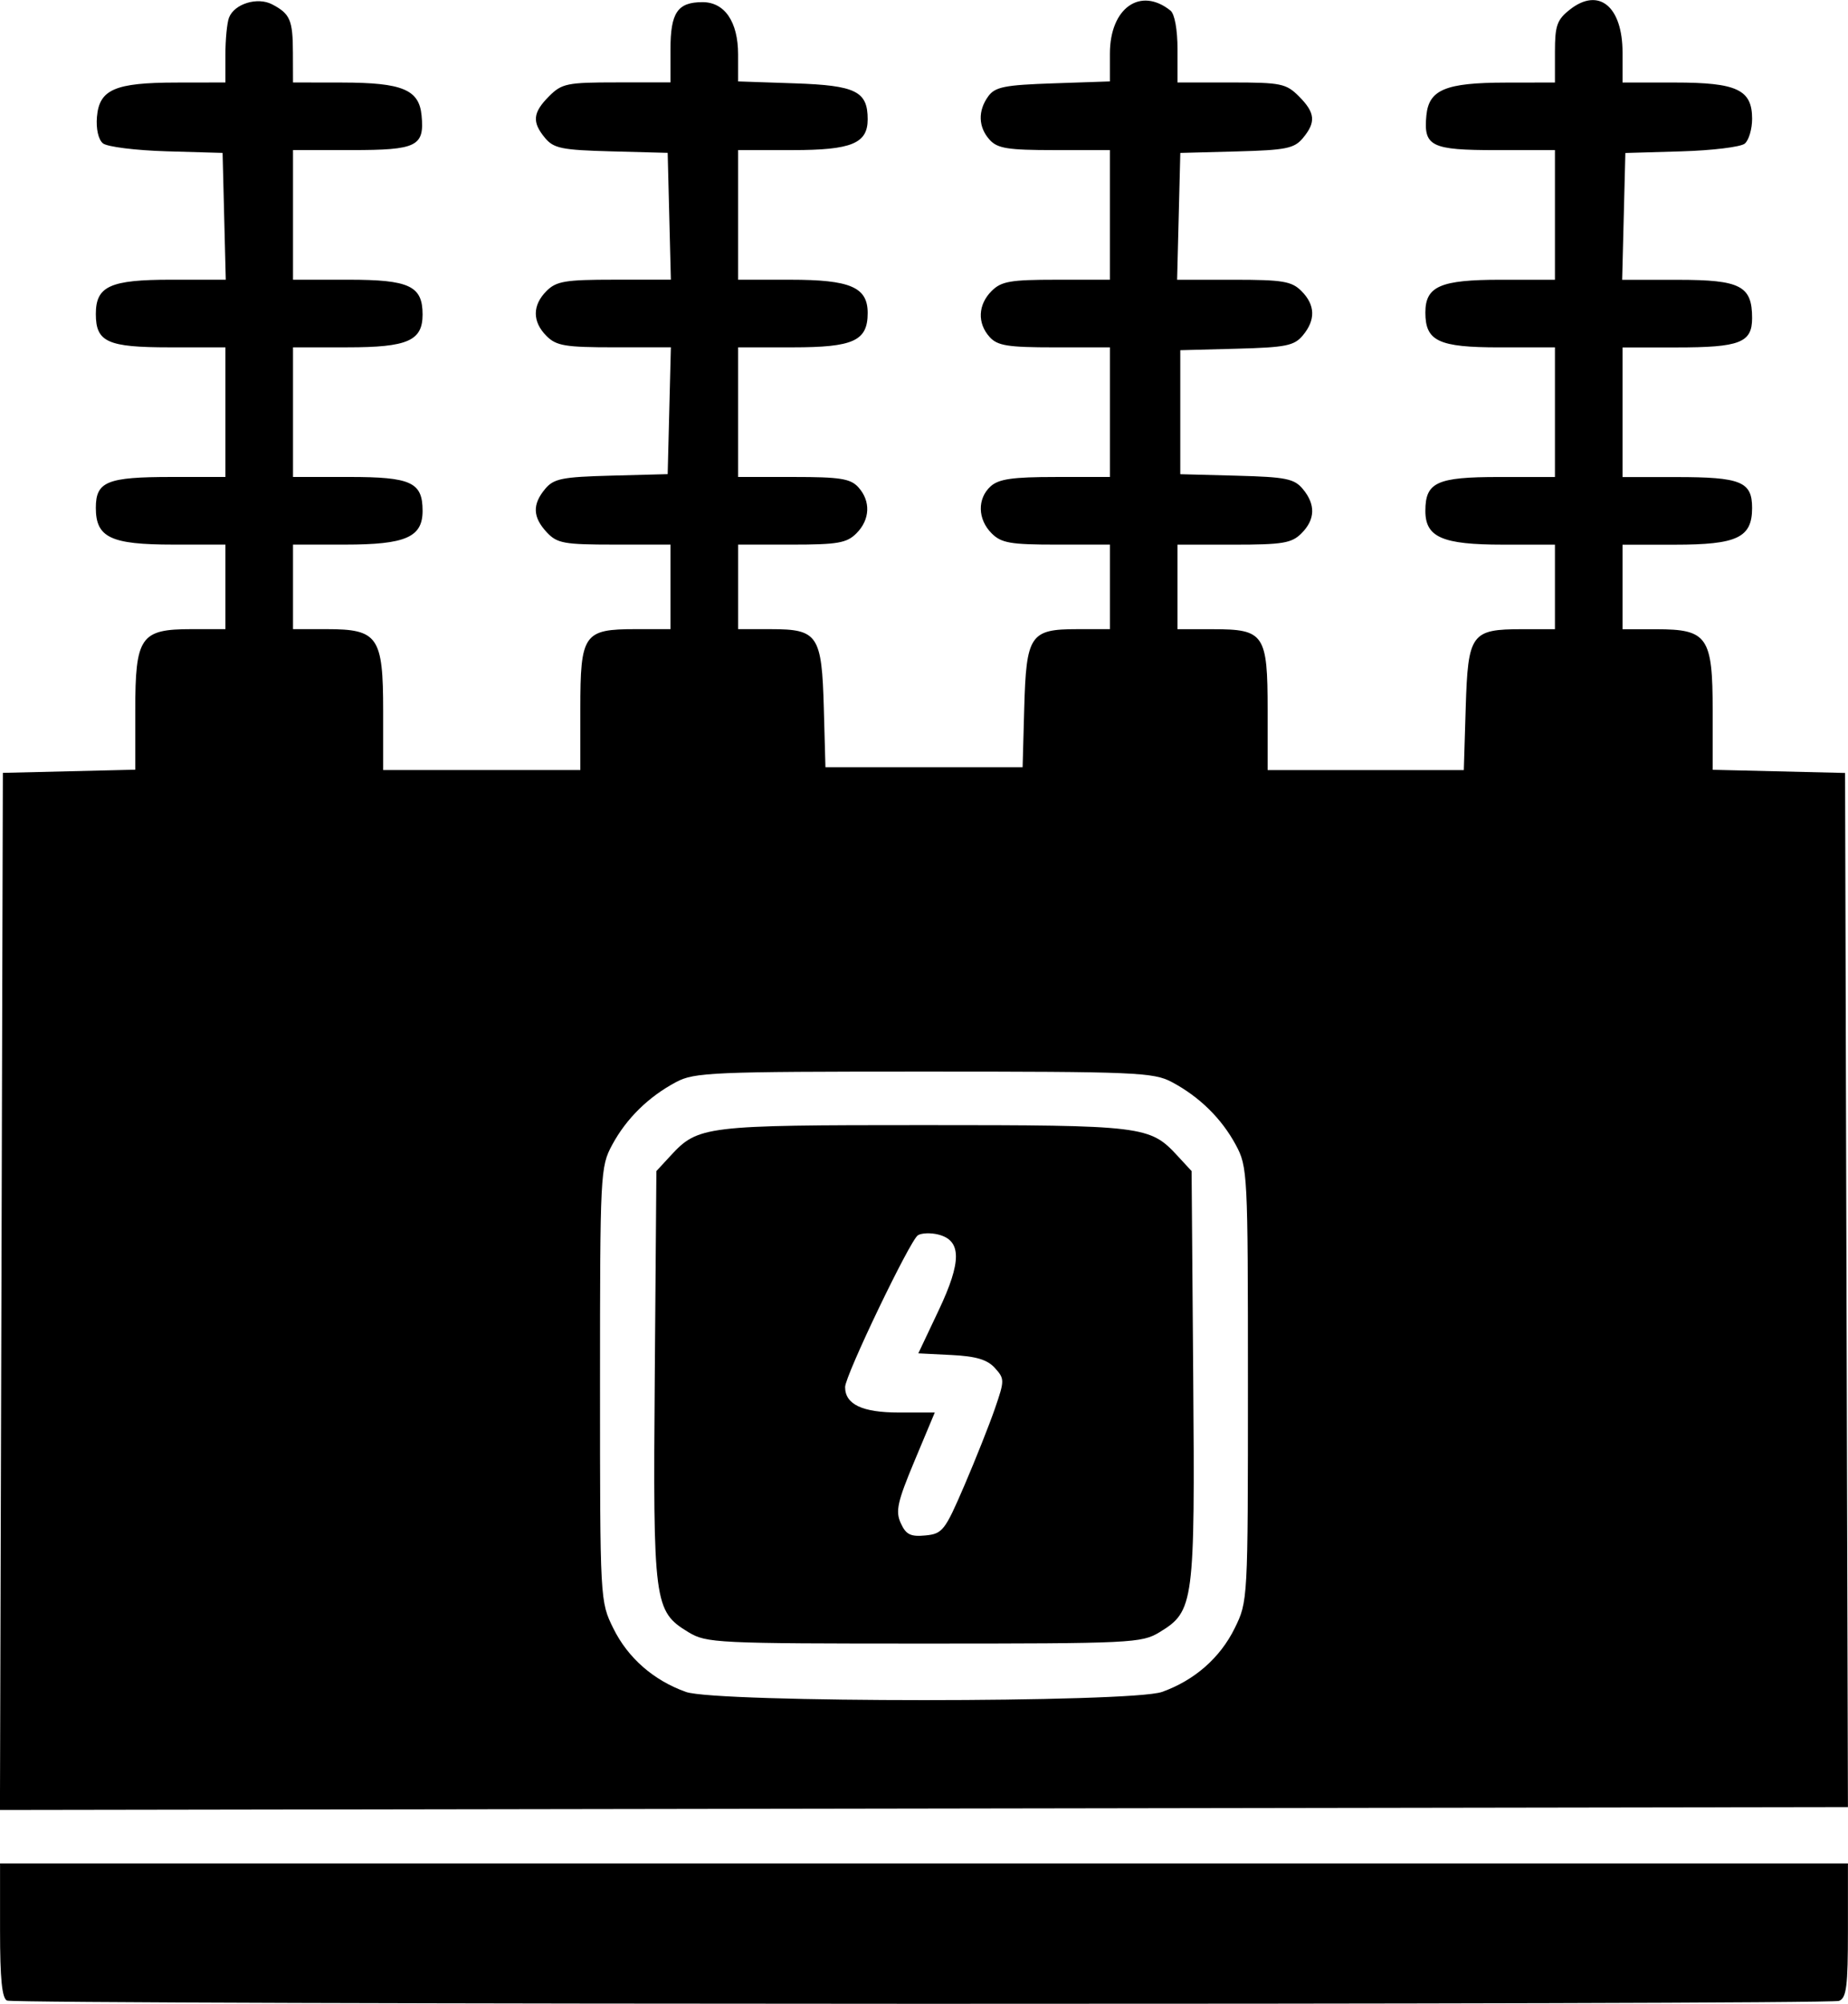 <?xml version="1.0" encoding="UTF-8" standalone="no"?>
<!-- Created with Inkscape (http://www.inkscape.org/) -->

<svg
   width="4.731in"
   height="5.128in"
   viewBox="0 0 120.173 130.255"
   version="1.1"
   id="svg53678"
   xml:space="preserve"
   xmlns="http://www.w3.org/2000/svg"
   xmlns:svg="http://www.w3.org/2000/svg"><defs
     id="defs53675" /><g
     id="layer1"
     transform="translate(-81.64,-50.032)"><path
       style="fill:#000000;stroke-width:1.385"
       d="m 82.101,180.077 c -0.33,-0.133 -0.458,-1.401 -0.458,-4.551 v -4.366 h 60.083 60.083 v 4.357 c 0,3.635 -0.096,4.394 -0.579,4.579 -0.693,0.266 -118.468,0.246 -119.128,-0.02 z m -0.368,-46.102 0.093,-33.705 4.305,-0.103 4.305,-0.103 v -3.835 c 0,-4.816 0.335,-5.301 3.664,-5.301 h 2.198 v -2.748 -2.748 h -3.399 c -4.062,0 -5.027,-0.459 -5.027,-2.389 0,-1.711 0.726,-2.007 4.922,-2.007 h 3.504 v -4.213 -4.213 h -3.637 c -4.031,0 -4.789,-0.343 -4.789,-2.168 0,-1.809 0.922,-2.229 4.895,-2.229 h 3.555 L 96.218,64.093 96.115,59.971 92.471,59.866 c -2.004,-0.058 -3.867,-0.291 -4.14,-0.518 -0.295,-0.245 -0.452,-0.944 -0.387,-1.718 0.151,-1.786 1.165,-2.226 5.148,-2.233 l 3.206,-0.005 v -1.802 c 0,-0.991 0.105,-2.075 0.233,-2.409 0.347,-0.905 1.855,-1.368 2.813,-0.863 1.166,0.614 1.338,1.016 1.344,3.151 l 0.006,1.923 3.206,0.005 c 3.903,0.006 4.992,0.457 5.154,2.133 0.195,2.014 -0.296,2.257 -4.558,2.257 h -3.802 v 4.213 4.213 h 3.607 c 3.961,0 4.819,0.403 4.819,2.262 0,1.709 -0.973,2.134 -4.883,2.134 h -3.543 v 4.213 4.213 h 3.637 c 4.048,0 4.789,0.341 4.789,2.204 0,1.712 -1.102,2.193 -5.027,2.193 h -3.399 v 2.748 2.748 h 2.198 c 3.33,0 3.664,0.484 3.664,5.312 v 3.847 h 6.411 6.411 v -3.973 c 0,-4.873 0.217,-5.186 3.601,-5.186 h 2.261 v -2.748 -2.748 h -3.649 c -3.282,0 -3.724,-0.081 -4.396,-0.802 -0.916,-0.983 -0.947,-1.808 -0.106,-2.816 0.561,-0.672 1.1,-0.78 4.305,-0.865 l 3.664,-0.097 0.104,-4.122 0.104,-4.122 h -3.676 c -3.187,0 -3.773,-0.097 -4.408,-0.733 -0.933,-0.933 -0.933,-1.998 0,-2.931 0.635,-0.635 1.221,-0.733 4.408,-0.733 h 3.676 l -0.104,-4.122 -0.104,-4.122 -3.664,-0.097 c -3.204,-0.085 -3.744,-0.193 -4.305,-0.865 -0.866,-1.038 -0.807,-1.653 0.258,-2.719 0.829,-0.829 1.172,-0.899 4.396,-0.899 h 3.497 V 53.238 c 0,-2.39 0.461,-3.067 2.086,-3.067 1.439,0 2.311,1.281 2.311,3.395 v 1.757 l 3.694,0.126 c 3.962,0.135 4.733,0.516 4.733,2.337 0,1.571 -1.05,2.002 -4.883,2.002 h -3.543 v 4.213 4.213 h 3.399 c 3.902,0 5.027,0.484 5.027,2.162 0,1.813 -0.92,2.234 -4.883,2.234 h -3.543 v 4.213 4.213 h 3.607 c 3.029,0 3.704,0.107 4.213,0.67 0.815,0.901 0.765,2.103 -0.126,2.994 -0.63,0.63 -1.221,0.733 -4.213,0.733 h -3.48 v 2.748 2.748 h 2.141 c 3.048,0 3.301,0.379 3.432,5.143 l 0.105,3.833 h 6.411 6.411 l 0.105,-3.833 c 0.131,-4.764 0.384,-5.143 3.432,-5.143 h 2.141 v -2.748 -2.748 h -3.48 c -2.992,0 -3.583,-0.103 -4.213,-0.733 -0.914,-0.914 -0.942,-2.262 -0.063,-3.057 0.526,-0.476 1.43,-0.606 4.213,-0.606 h 3.543 v -4.213 -4.213 h -3.607 c -3.029,0 -3.704,-0.107 -4.213,-0.67 -0.815,-0.901 -0.765,-2.103 0.126,-2.994 0.63,-0.63 1.221,-0.733 4.213,-0.733 h 3.48 v -4.213 -4.213 h -3.607 c -3.029,0 -3.704,-0.107 -4.213,-0.67 -0.744,-0.822 -0.776,-1.888 -0.087,-2.832 0.443,-0.606 1.067,-0.73 4.213,-0.837 l 3.694,-0.126 v -1.814 c 0,-2.956 1.979,-4.358 3.938,-2.79 0.273,0.218 0.458,1.237 0.458,2.52 v 2.153 h 3.497 c 3.224,0 3.567,0.07 4.396,0.899 1.066,1.066 1.124,1.681 0.258,2.719 -0.561,0.672 -1.1,0.78 -4.305,0.865 l -3.664,0.097 -0.104,4.122 -0.104,4.122 h 3.676 c 3.187,0 3.773,0.097 4.408,0.733 0.903,0.903 0.934,1.876 0.091,2.885 -0.561,0.672 -1.1,0.78 -4.305,0.865 l -3.664,0.097 v 4.03 4.03 l 3.664,0.097 c 3.204,0.085 3.744,0.193 4.305,0.865 0.842,1.009 0.811,1.983 -0.091,2.885 -0.635,0.635 -1.221,0.733 -4.396,0.733 h -3.664 v 2.748 2.748 h 2.325 c 3.317,0 3.537,0.327 3.537,5.249 v 3.909 h 6.379 6.379 l 0.124,-4.06 c 0.147,-4.816 0.351,-5.099 3.674,-5.099 h 2.128 v -2.748 -2.748 h -3.399 c -3.925,0 -5.027,-0.481 -5.027,-2.193 0,-1.863 0.741,-2.204 4.789,-2.204 h 3.637 v -4.213 -4.213 h -3.607 c -3.961,0 -4.819,-0.403 -4.819,-2.262 0,-1.709 0.973,-2.134 4.883,-2.134 h 3.543 v -4.213 -4.213 h -3.802 c -4.262,0 -4.752,-0.243 -4.558,-2.257 0.162,-1.676 1.251,-2.127 5.154,-2.133 l 3.206,-0.005 v -1.988 c 0,-1.716 0.133,-2.093 0.973,-2.754 1.876,-1.475 3.423,-0.211 3.423,2.798 v 1.945 h 3.399 c 4.041,0 5.027,0.463 5.027,2.357 0,0.669 -0.215,1.395 -0.478,1.614 -0.263,0.218 -2.118,0.445 -4.122,0.503 l -3.643,0.106 -0.104,4.122 -0.104,4.122 h 3.619 c 4.076,0 4.831,0.389 4.831,2.489 0,1.599 -0.795,1.907 -4.922,1.907 h -3.504 v 4.213 4.213 h 3.504 c 4.195,0 4.922,0.296 4.922,2.007 0,1.93 -0.966,2.389 -5.027,2.389 h -3.399 v 2.748 2.748 h 2.198 c 3.328,0 3.664,0.485 3.664,5.301 v 3.835 l 4.305,0.103 4.305,0.103 0.093,33.611 0.093,33.611 -60.086,0.094 -60.086,0.094 z m 75.472,26.038 c 2.11,-0.753 3.776,-2.212 4.724,-4.138 0.86,-1.746 0.862,-1.786 0.862,-15.855 0,-13.753 -0.02,-14.141 -0.791,-15.57 -0.925,-1.715 -2.36,-3.124 -4.155,-4.08 -1.19,-0.634 -2.345,-0.683 -16.12,-0.683 -13.774,0 -14.929,0.049 -16.12,0.683 -1.795,0.956 -3.23,2.365 -4.155,4.08 -0.771,1.429 -0.791,1.817 -0.791,15.57 0,14.069 0.003,14.109 0.862,15.855 0.949,1.927 2.614,3.385 4.724,4.138 1.988,0.709 28.971,0.709 30.959,0 z m -30.797,-3.883 c -2.243,-1.367 -2.305,-1.843 -2.189,-16.65 l 0.105,-13.324 0.916,-0.992 c 1.799,-1.949 2.197,-1.997 16.486,-1.997 14.289,0 14.687,0.048 16.486,1.997 l 0.916,0.992 0.105,13.324 c 0.116,14.807 0.054,15.283 -2.189,16.65 -1.161,0.708 -1.815,0.739 -15.317,0.739 -13.502,0 -14.157,-0.032 -15.317,-0.739 z m 17.935,-9.516 c 0.736,-1.713 1.634,-3.973 1.996,-5.022 0.633,-1.837 0.633,-1.935 -0.006,-2.64 -0.49,-0.542 -1.222,-0.76 -2.819,-0.84 l -2.157,-0.108 1.33,-2.81 c 1.497,-3.163 1.488,-4.531 -0.031,-4.913 -0.489,-0.123 -1.085,-0.102 -1.325,0.046 -0.508,0.314 -4.735,9.125 -4.735,9.869 0,1.125 1.117,1.654 3.491,1.654 h 2.34 l -1.314,3.139 c -1.118,2.672 -1.252,3.275 -0.898,4.053 0.339,0.745 0.636,0.892 1.603,0.799 1.111,-0.107 1.271,-0.312 2.525,-3.229 z"
       id="path4" /></g></svg>
